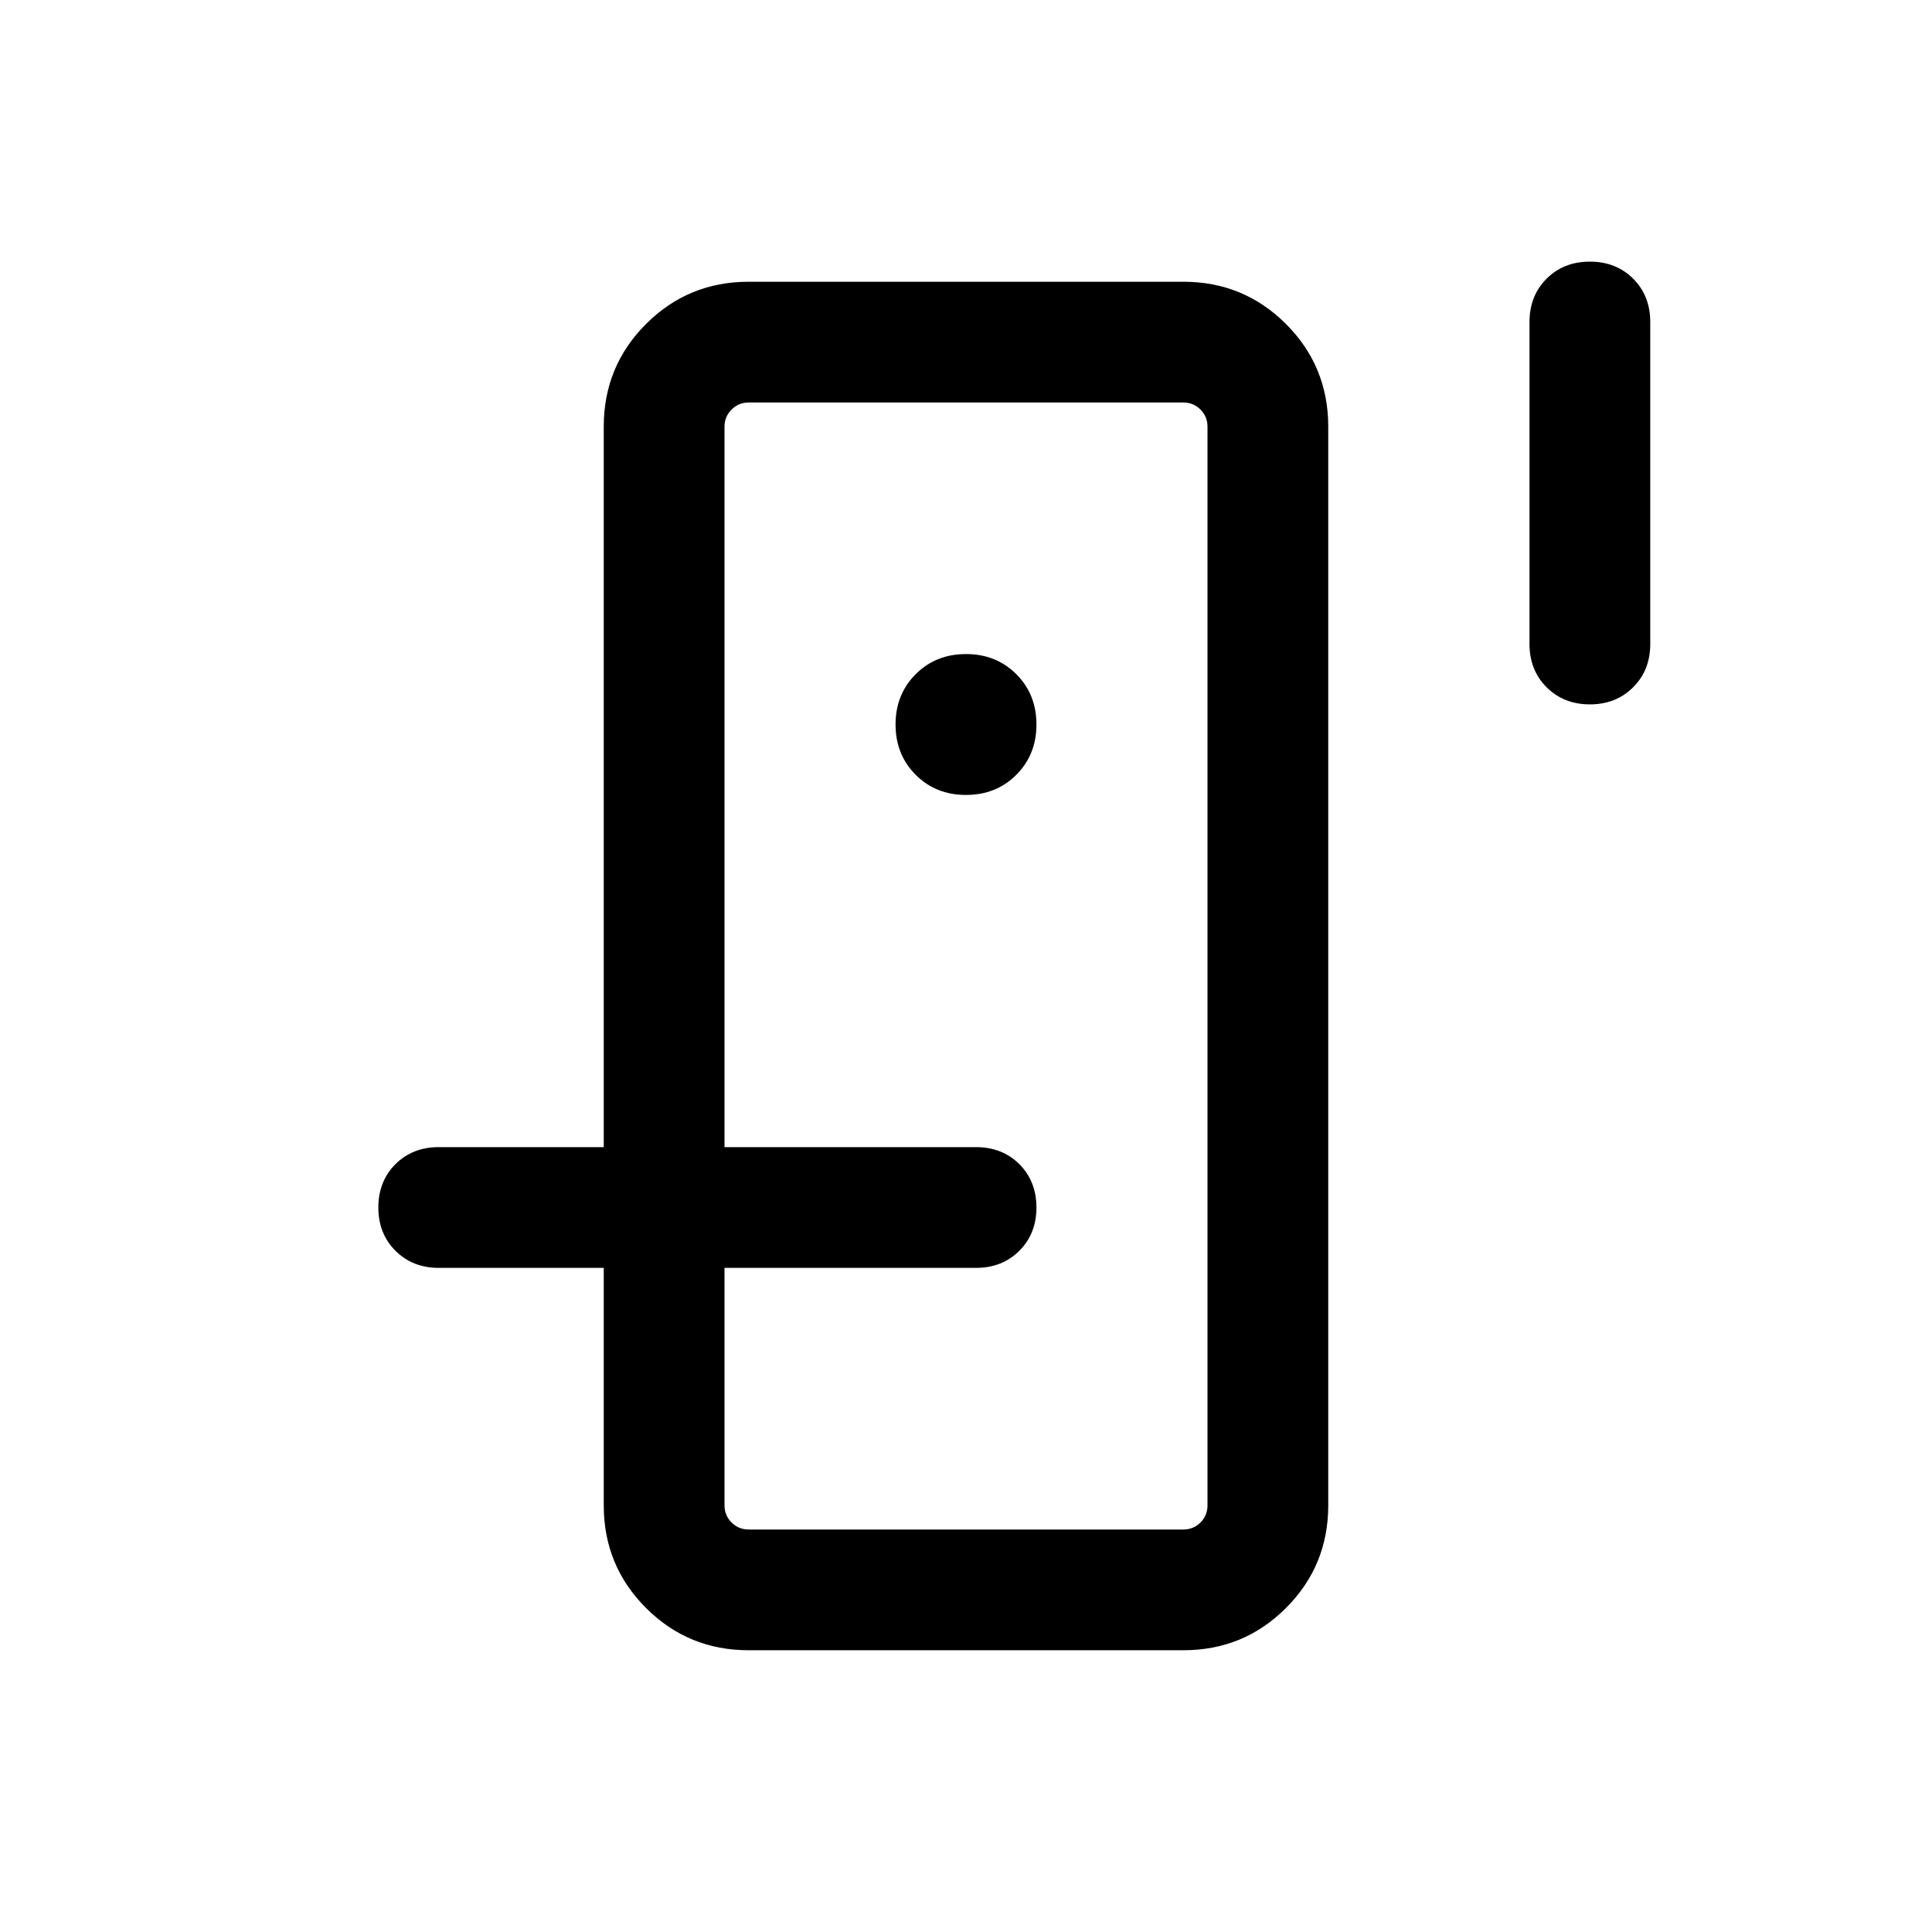 <svg xmlns="http://www.w3.org/2000/svg" viewBox="0 0 24 24"><path d="M9 15V5v14-4Zm-1.5.75H9v2.95q0 .125.088.213.087.087.212.087h5.4q.125 0 .213-.087.087-.088.087-.213V5.3q0-.125-.087-.212Q14.825 5 14.7 5H9.3q-.125 0-.212.088Q9 5.175 9 5.3v8.95H7.5V5.3q0-.75.525-1.275Q8.55 3.5 9.3 3.5h5.4q.75 0 1.275.525.525.525.525 1.275v13.4q0 .75-.525 1.275-.525.525-1.275.525H9.3q-.75 0-1.275-.525Q7.5 19.45 7.5 18.7ZM12 9.875q.375 0 .625-.25t.25-.625q0-.375-.25-.625T12 8.125q-.375 0-.625.25t-.25.625q0 .375.25.625t.625.25Zm7.75-1.125q-.325 0-.538-.213Q19 8.325 19 8V4q0-.325.212-.538.213-.212.538-.212.325 0 .538.212.212.213.212.538v4q0 .325-.212.537-.213.213-.538.213Zm-14.3 7q-.325 0-.538-.213Q4.7 15.325 4.7 15q0-.325.212-.538.213-.212.538-.212h6.675q.325 0 .538.212.212.213.212.538 0 .325-.212.537-.213.213-.538.213Z"/></svg>

